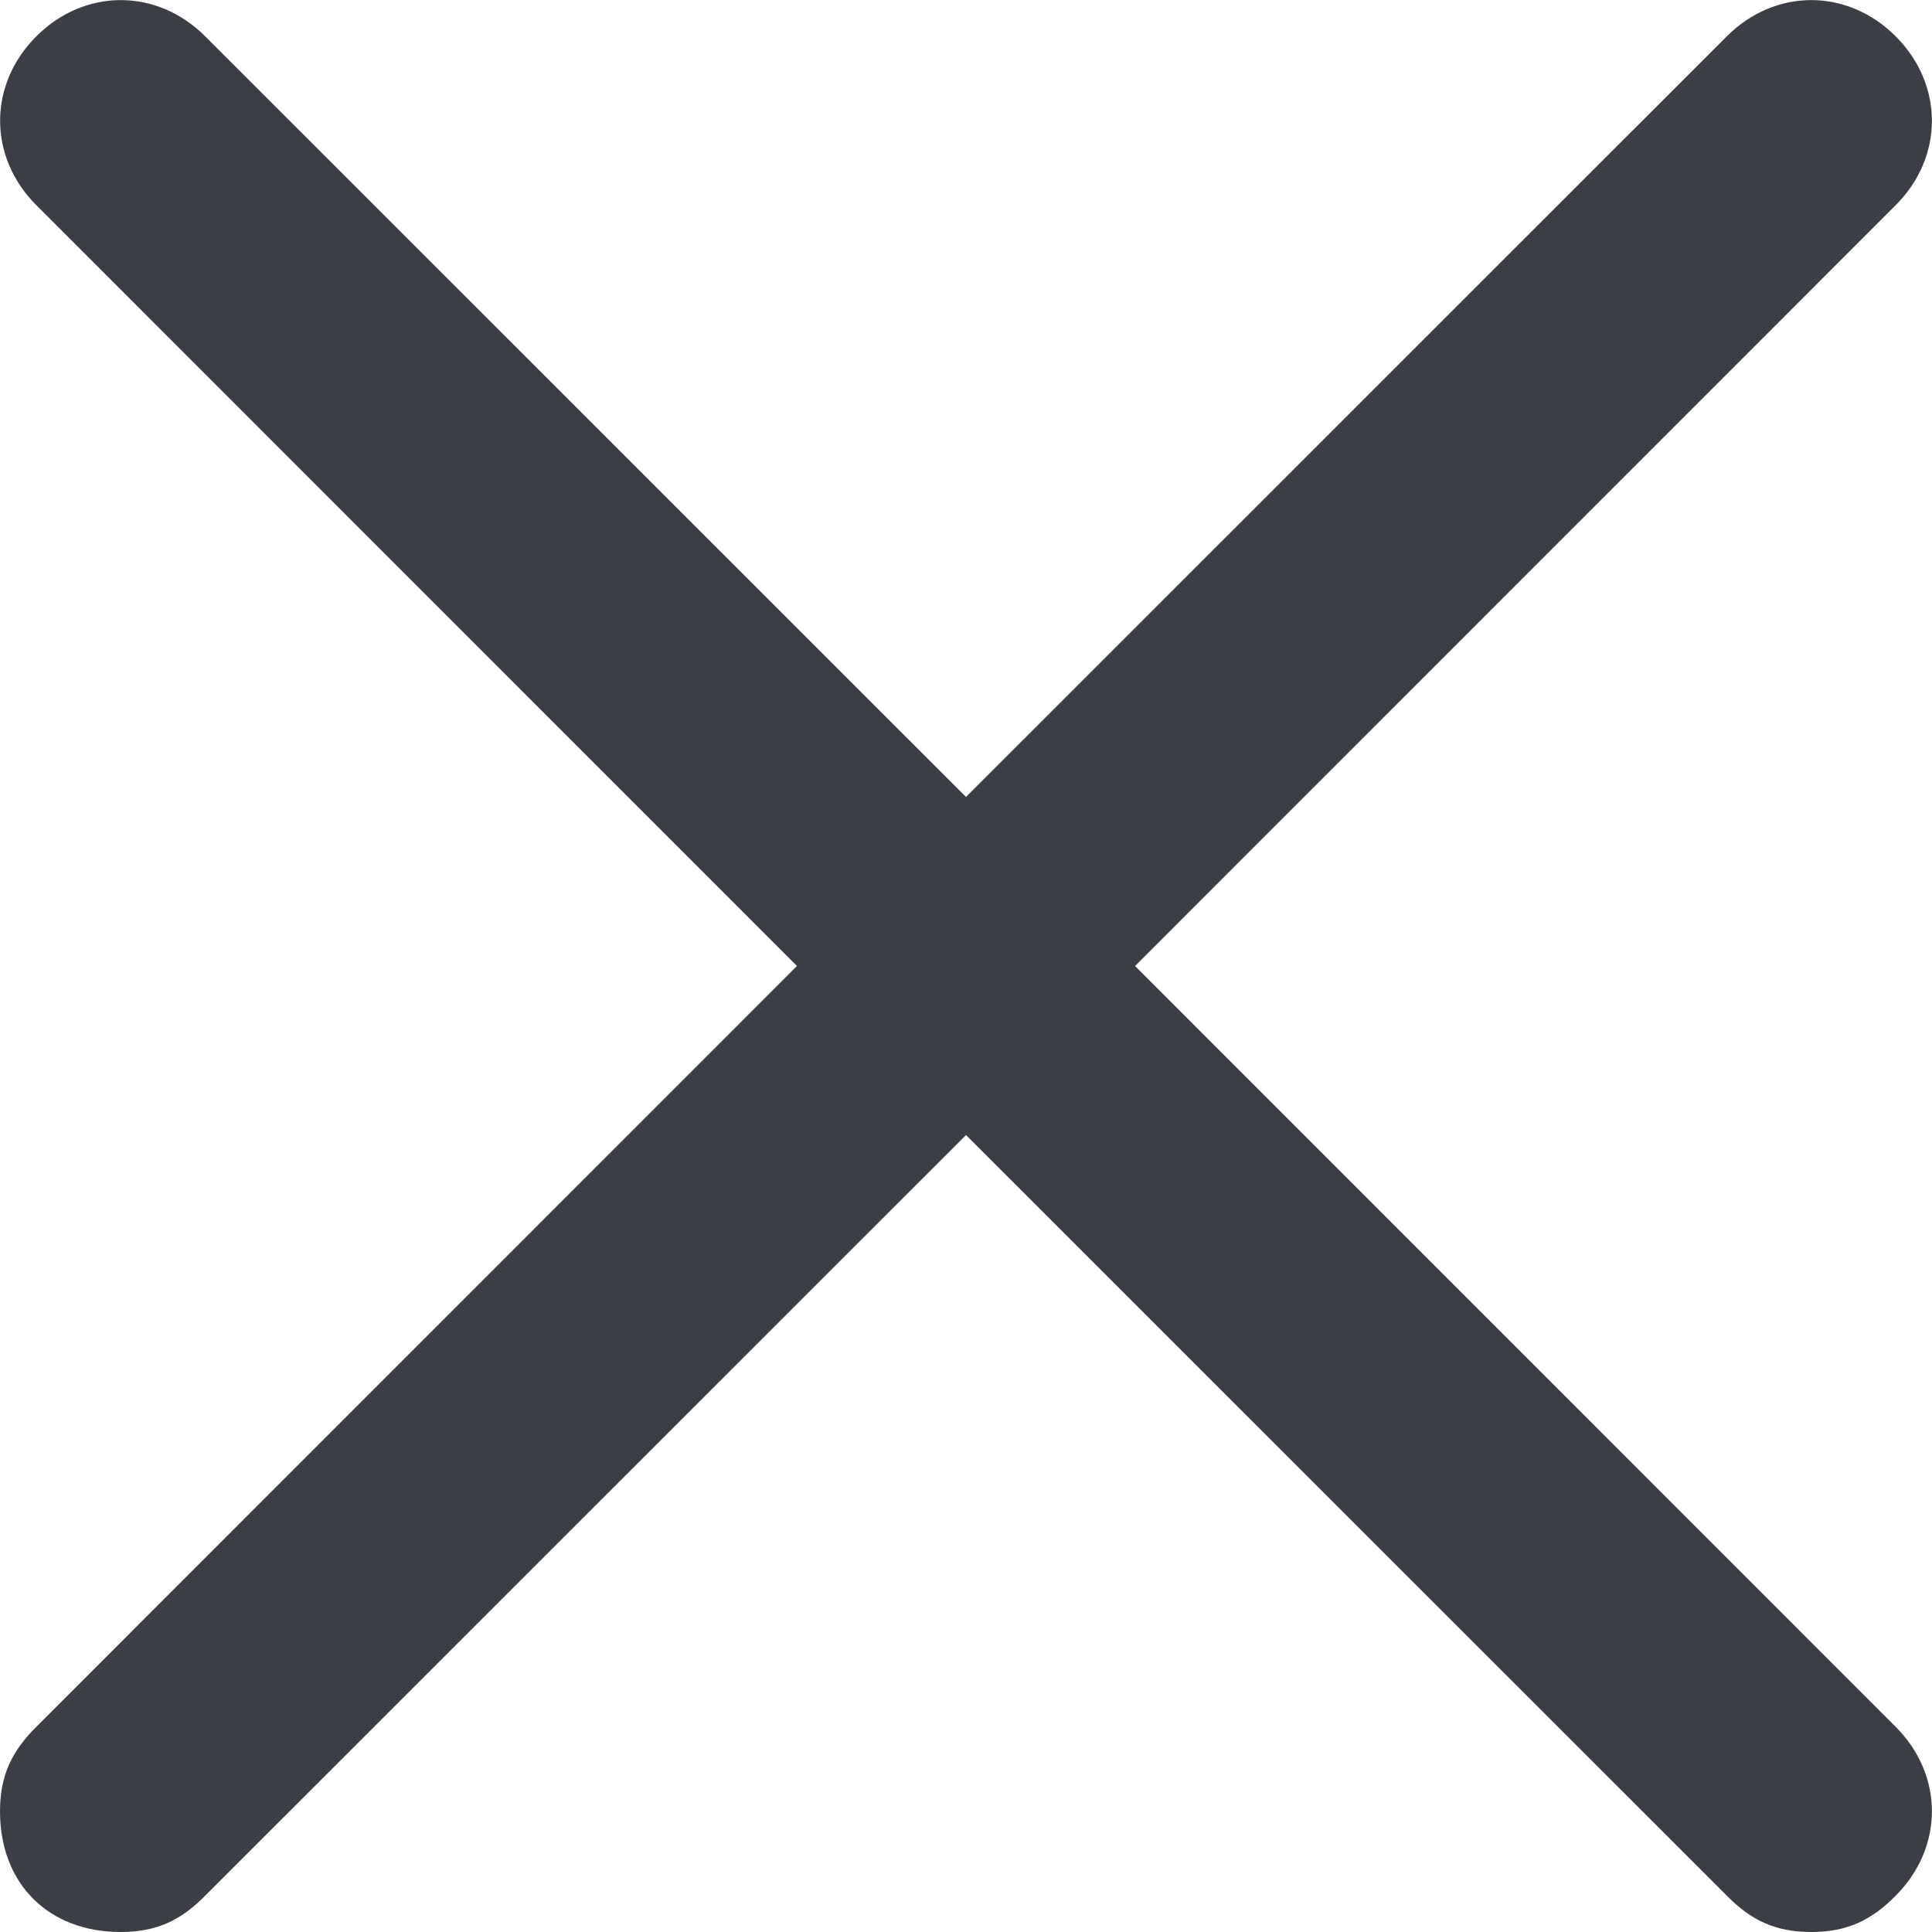 <svg width="10" height="10" viewBox="0 0 10 10" fill="none" xmlns="http://www.w3.org/2000/svg">
<path d="M5.875 5L9.812 1.062C10.062 0.812 10.062 0.438 9.812 0.188C9.562 -0.062 9.188 -0.062 8.938 0.188L5 4.125L1.062 0.188C0.812 -0.062 0.438 -0.062 0.188 0.188C-0.062 0.438 -0.062 0.812 0.188 1.062L4.125 5L0.188 8.938C0.063 9.062 0 9.188 0 9.375C0 9.75 0.25 10 0.625 10C0.812 10 0.938 9.938 1.062 9.812L5 5.875L8.938 9.812C9.062 9.938 9.188 10 9.375 10C9.562 10 9.688 9.938 9.812 9.812C10.062 9.562 10.062 9.188 9.812 8.938L5.875 5Z" fill="#3B3E44"/>
</svg>
